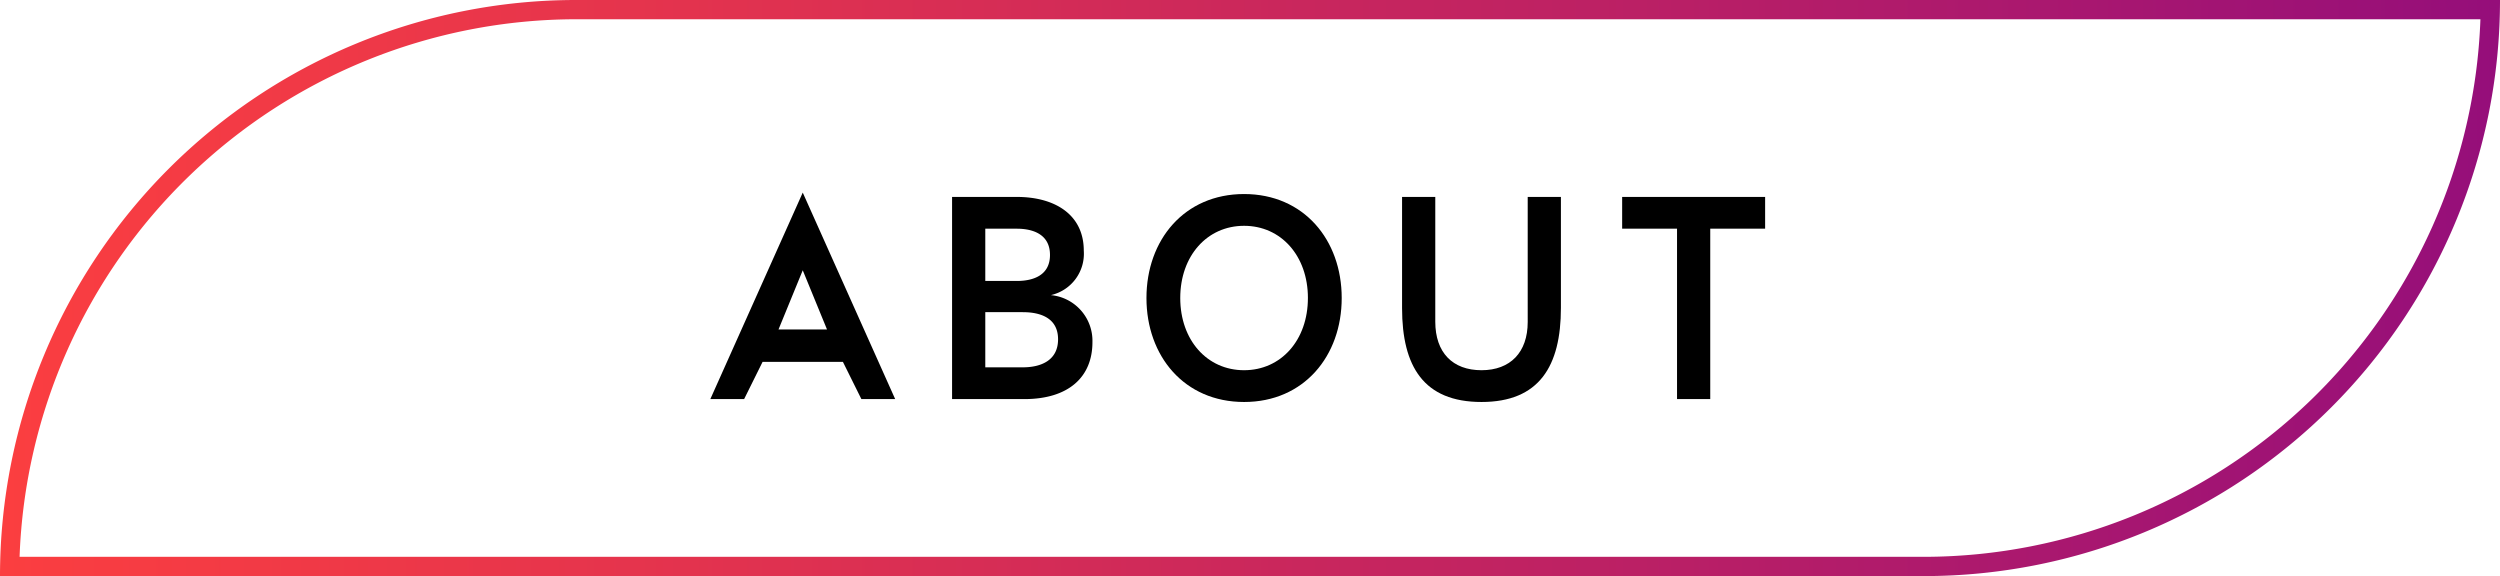 <svg xmlns="http://www.w3.org/2000/svg" xmlns:xlink="http://www.w3.org/1999/xlink" viewBox="0 0 259.667 59.836"><defs><linearGradient id="a" y1="29.918" x2="259.667" y2="29.918" gradientUnits="userSpaceOnUse"><stop offset="0" stop-color="#fb3e40"/><stop offset="0.275" stop-color="#e3334e"/><stop offset="0.853" stop-color="#a61671"/><stop offset="1" stop-color="#950e7a"/></linearGradient></defs><title>nav_a</title><path d="M77.289,41.453h-3.51l9.6-21.449,9.6,21.449h-3.51l-1.92-3.87h-8.34Zm6.09-13.38-2.519,6.15h5.04Z"/><path d="M98.889,41.453V20.454h6.72c3.99,0,6.96,1.859,6.96,5.58a4.405,4.405,0,0,1-3.42,4.619,4.767,4.767,0,0,1,4.319,4.89c0,3.601-2.46,5.91-7.079,5.91Zm3.45-12.27h3.27c1.74,0,3.45-.6,3.45-2.7,0-2.13-1.74-2.729-3.45-2.729h-3.27Zm3.899,3.24h-3.899v5.73h3.899c1.89,0,3.66-.72,3.66-2.91C109.899,33.083,108.159,32.424,106.239,32.424Z"/><path d="M119.079,30.953c0-6.029,3.93-10.799,10.14-10.799s10.14,4.77,10.14,10.799-3.93,10.8-10.14,10.8S119.079,36.983,119.079,30.953Zm16.77,0c0-4.379-2.79-7.499-6.63-7.499s-6.63,3.12-6.63,7.499,2.79,7.5,6.63,7.5S135.848,35.333,135.848,30.953Z"/><path d="M158.678,20.454h3.449v11.52c0,6.06-2.25,9.779-8.249,9.779s-8.25-3.689-8.25-9.749v-11.55h3.45v12.959c0,3.21,1.8,5.04,4.8,5.04s4.8-1.859,4.8-5.01Z"/><path d="M174.188,41.453V23.754h-5.7v-3.3h14.85v3.3h-5.7V41.453Z"/><path d="M257.633,2a57.907,57.907,0,0,1-57.802,55.836H2.034A57.907,57.907,0,0,1,59.836,2H257.633m2.034-2H59.836A59.836,59.836,0,0,0,0,59.836H199.831A59.836,59.836,0,0,0,259.667,0Z" style="fill:url(#a)"/></svg>